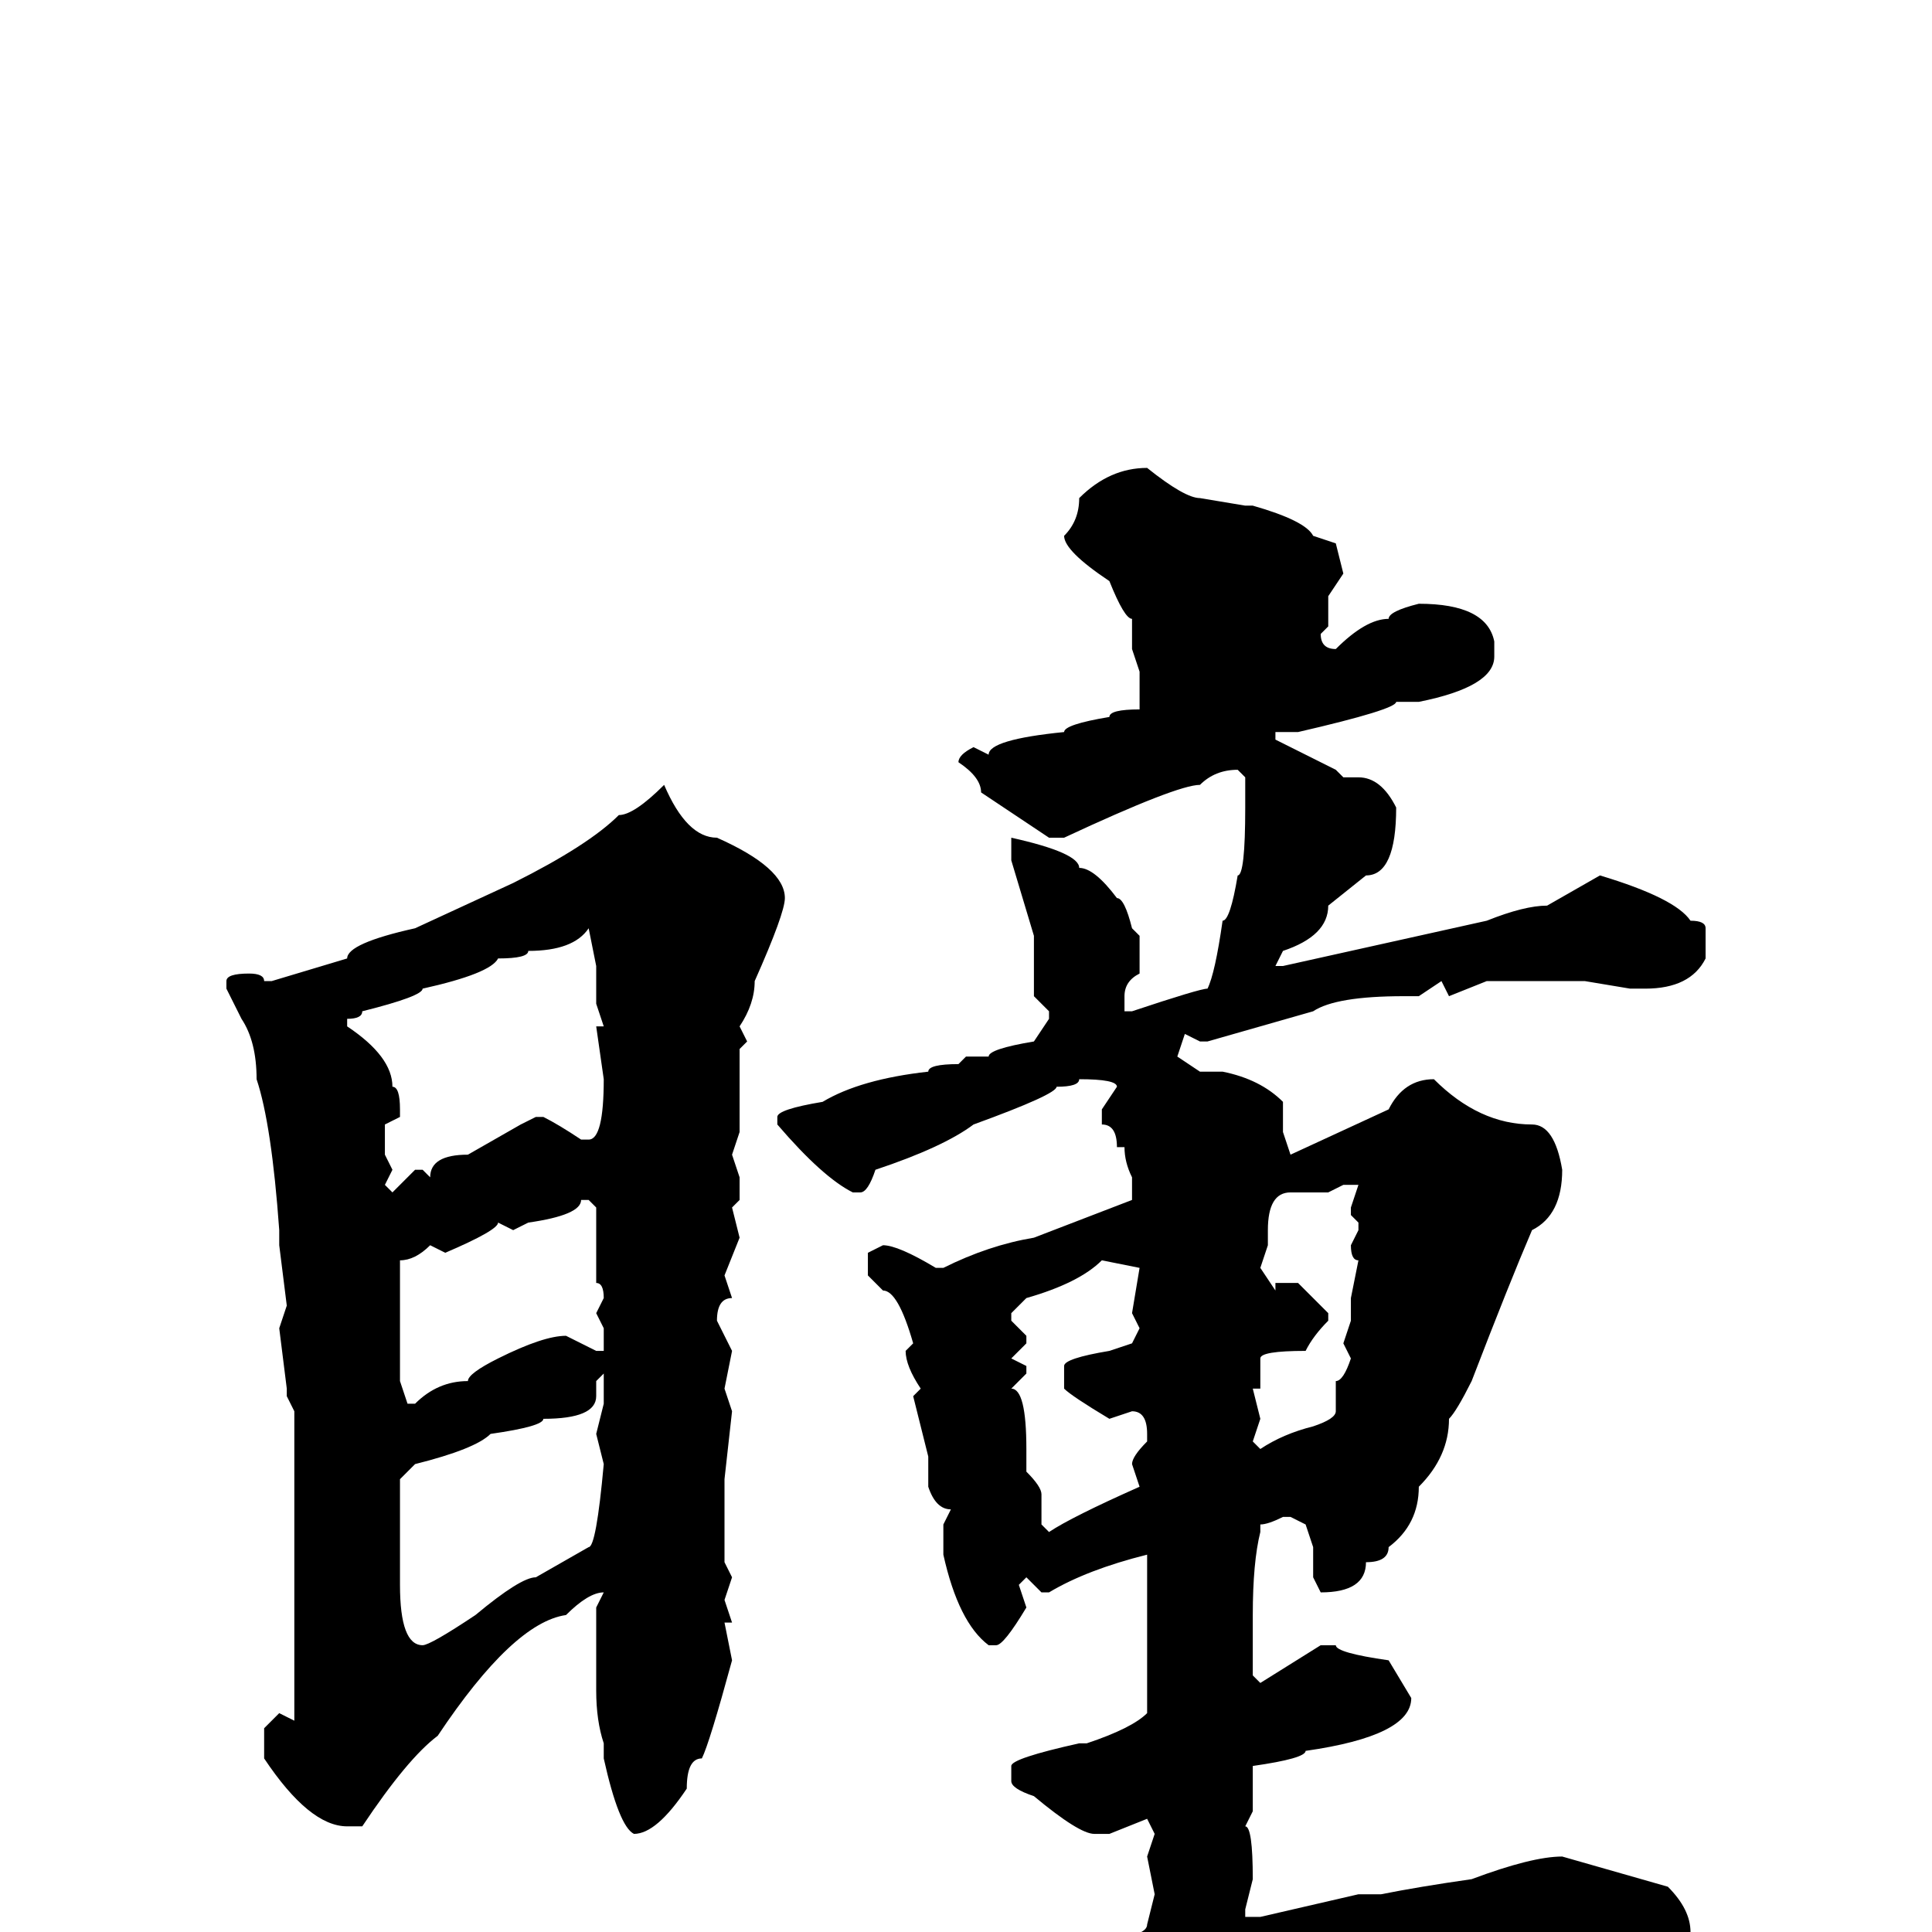 <svg xmlns="http://www.w3.org/2000/svg" viewBox="0 -256 256 256">
	<path fill="#000000" d="M152 -194Q157 -190 159 -190L165 -189H166Q173 -187 174 -185L177 -184L178 -180L176 -177V-174V-173L175 -172Q175 -170 177 -170Q181 -174 184 -174Q184 -175 188 -176Q197 -176 198 -171V-169Q198 -165 188 -163H185Q185 -162 172 -159H170H169V-158L177 -154L178 -153H180Q183 -153 185 -149Q185 -140 181 -140L176 -136Q176 -132 170 -130L169 -128H170L197 -134Q202 -136 205 -136L212 -140Q222 -137 224 -134Q226 -134 226 -133V-129Q224 -125 218 -125H216L210 -126H206H204H202H198H197L192 -124L191 -126L188 -124H186Q177 -124 174 -122L160 -118H159L157 -119L156 -116L159 -114H162Q167 -113 170 -110V-109V-106L171 -103L184 -109Q186 -113 190 -113Q196 -107 203 -107Q206 -107 207 -101Q207 -95 203 -93Q200 -86 195 -73Q193 -69 192 -68Q192 -63 188 -59Q188 -54 184 -51Q184 -49 181 -49Q181 -45 175 -45L174 -47V-51L173 -54L171 -55H170Q168 -54 167 -54V-53Q166 -49 166 -42V-38V-34L167 -33L175 -38H177Q177 -37 184 -36L187 -31Q187 -26 173 -24Q173 -23 166 -22V-16L165 -14Q166 -14 166 -7L165 -3V-2H167L180 -5H183Q188 -6 195 -7Q203 -10 207 -10L221 -6Q224 -3 224 0Q224 8 220 8Q220 9 218 9H215H213Q206 9 206 8H205L199 7H196L194 6L191 7L189 6H188L182 5L170 6H169Q169 7 166 7H164L162 8L160 7Q150 8 150 9H148H147H145L131 12Q131 13 128 13H125Q125 14 117 17H116L114 19H112Q105 19 101 13Q98 13 96 10V8Q96 7 98 7Q102 7 125 4Q130 4 143 1Q152 1 152 -1L153 -5L152 -10L153 -13L152 -15L147 -13H145Q143 -13 137 -18Q134 -19 134 -20V-22Q134 -23 143 -25H144Q150 -27 152 -29V-35V-37V-40V-42V-45V-48V-50Q144 -48 139 -45H138L136 -47L135 -46L136 -43Q133 -38 132 -38H131Q127 -41 125 -50V-52V-53V-54L126 -56Q124 -56 123 -59V-63L121 -71L122 -72Q120 -75 120 -77L121 -78Q119 -85 117 -85L115 -87V-90L117 -91Q119 -91 124 -88H125Q131 -91 137 -92L150 -97V-100Q149 -102 149 -104H148Q148 -107 146 -107V-109L148 -112Q148 -113 143 -113Q143 -112 140 -112Q140 -111 129 -107Q125 -104 116 -101Q115 -98 114 -98H113Q109 -100 103 -107V-108Q103 -109 109 -110Q114 -113 123 -114Q123 -115 127 -115L128 -116H130H131Q131 -117 137 -118L139 -121V-122L137 -124V-126V-131V-132L134 -142V-144V-145Q143 -143 143 -141Q145 -141 148 -137Q149 -137 150 -133L151 -132V-127Q149 -126 149 -124V-122H150Q159 -125 160 -125Q161 -127 162 -134Q163 -134 164 -140Q165 -140 165 -149V-153L164 -154Q161 -154 159 -152Q156 -152 141 -145H139L130 -151Q130 -153 127 -155Q127 -156 129 -157L131 -156Q131 -158 141 -159Q141 -160 147 -161Q147 -162 151 -162V-167L150 -170V-171V-174Q149 -174 147 -179Q141 -183 141 -185Q143 -187 143 -190Q147 -194 152 -194ZM88 -152Q91 -145 95 -145Q104 -141 104 -137Q104 -135 100 -126Q100 -123 98 -120L99 -118L98 -117V-115V-108V-107V-106L97 -103L98 -100V-97L97 -96L98 -92L96 -87L97 -84Q95 -84 95 -81L97 -77L96 -72L97 -69L96 -60V-49L97 -47L96 -44L97 -41H96L97 -36Q94 -25 93 -23Q91 -23 91 -19Q87 -13 84 -13Q82 -14 80 -23V-25Q79 -28 79 -32V-43L80 -45Q78 -45 75 -42Q68 -41 58 -26Q54 -23 48 -14H46Q41 -14 35 -23V-27L37 -29L39 -28V-29V-36V-39V-44V-63V-68V-69L38 -71V-72L37 -80L38 -83L37 -91V-93Q36 -107 34 -113Q34 -118 32 -121L30 -125V-126Q30 -127 33 -127Q35 -127 35 -126H36L46 -129Q46 -131 55 -133L68 -139Q78 -144 82 -148Q84 -148 88 -152ZM46 -120Q52 -116 52 -112Q53 -112 53 -109V-108L51 -107V-103L52 -101L51 -99L52 -98L55 -101H56L57 -100Q57 -103 62 -103L69 -107L71 -108H72Q74 -107 77 -105H78Q80 -105 80 -113L79 -120H80L79 -123V-126V-128L78 -133Q76 -130 70 -130Q70 -129 66 -129Q65 -127 56 -125Q56 -124 48 -122Q48 -121 46 -121ZM176 -98H171Q168 -98 168 -93V-91L167 -88L169 -85V-86H172L176 -82V-81Q174 -79 173 -77Q167 -77 167 -76V-75V-72H166L167 -68L166 -65L167 -64Q170 -66 174 -67Q177 -68 177 -69V-73Q178 -73 179 -76L178 -78L179 -81V-84L180 -89Q179 -89 179 -91L180 -93V-94L179 -95V-96L180 -99H178ZM77 -97Q77 -95 70 -94L68 -93L66 -94Q66 -93 59 -90L57 -91Q55 -89 53 -89V-79V-73L54 -70H55Q58 -73 62 -73Q62 -74 66 -76Q72 -79 75 -79L79 -77H80V-80L79 -82L80 -84Q80 -86 79 -86V-90V-96L78 -97ZM134 -82V-81L136 -79V-78L134 -76L136 -75V-74L134 -72Q136 -72 136 -64V-61Q138 -59 138 -58V-54L139 -53Q142 -55 151 -59L150 -62Q150 -63 152 -65V-66Q152 -69 150 -69L147 -68Q142 -71 141 -72V-75Q141 -76 147 -77L150 -78L151 -80L150 -82L151 -88L146 -89Q143 -86 136 -84ZM79 -73V-71Q79 -68 72 -68Q72 -67 65 -66Q63 -64 55 -62L53 -60V-57V-53V-52V-46Q53 -38 56 -38Q57 -38 63 -42Q69 -47 71 -47L78 -51Q79 -51 80 -62L79 -66L80 -70V-71V-74Z"/>
</svg>